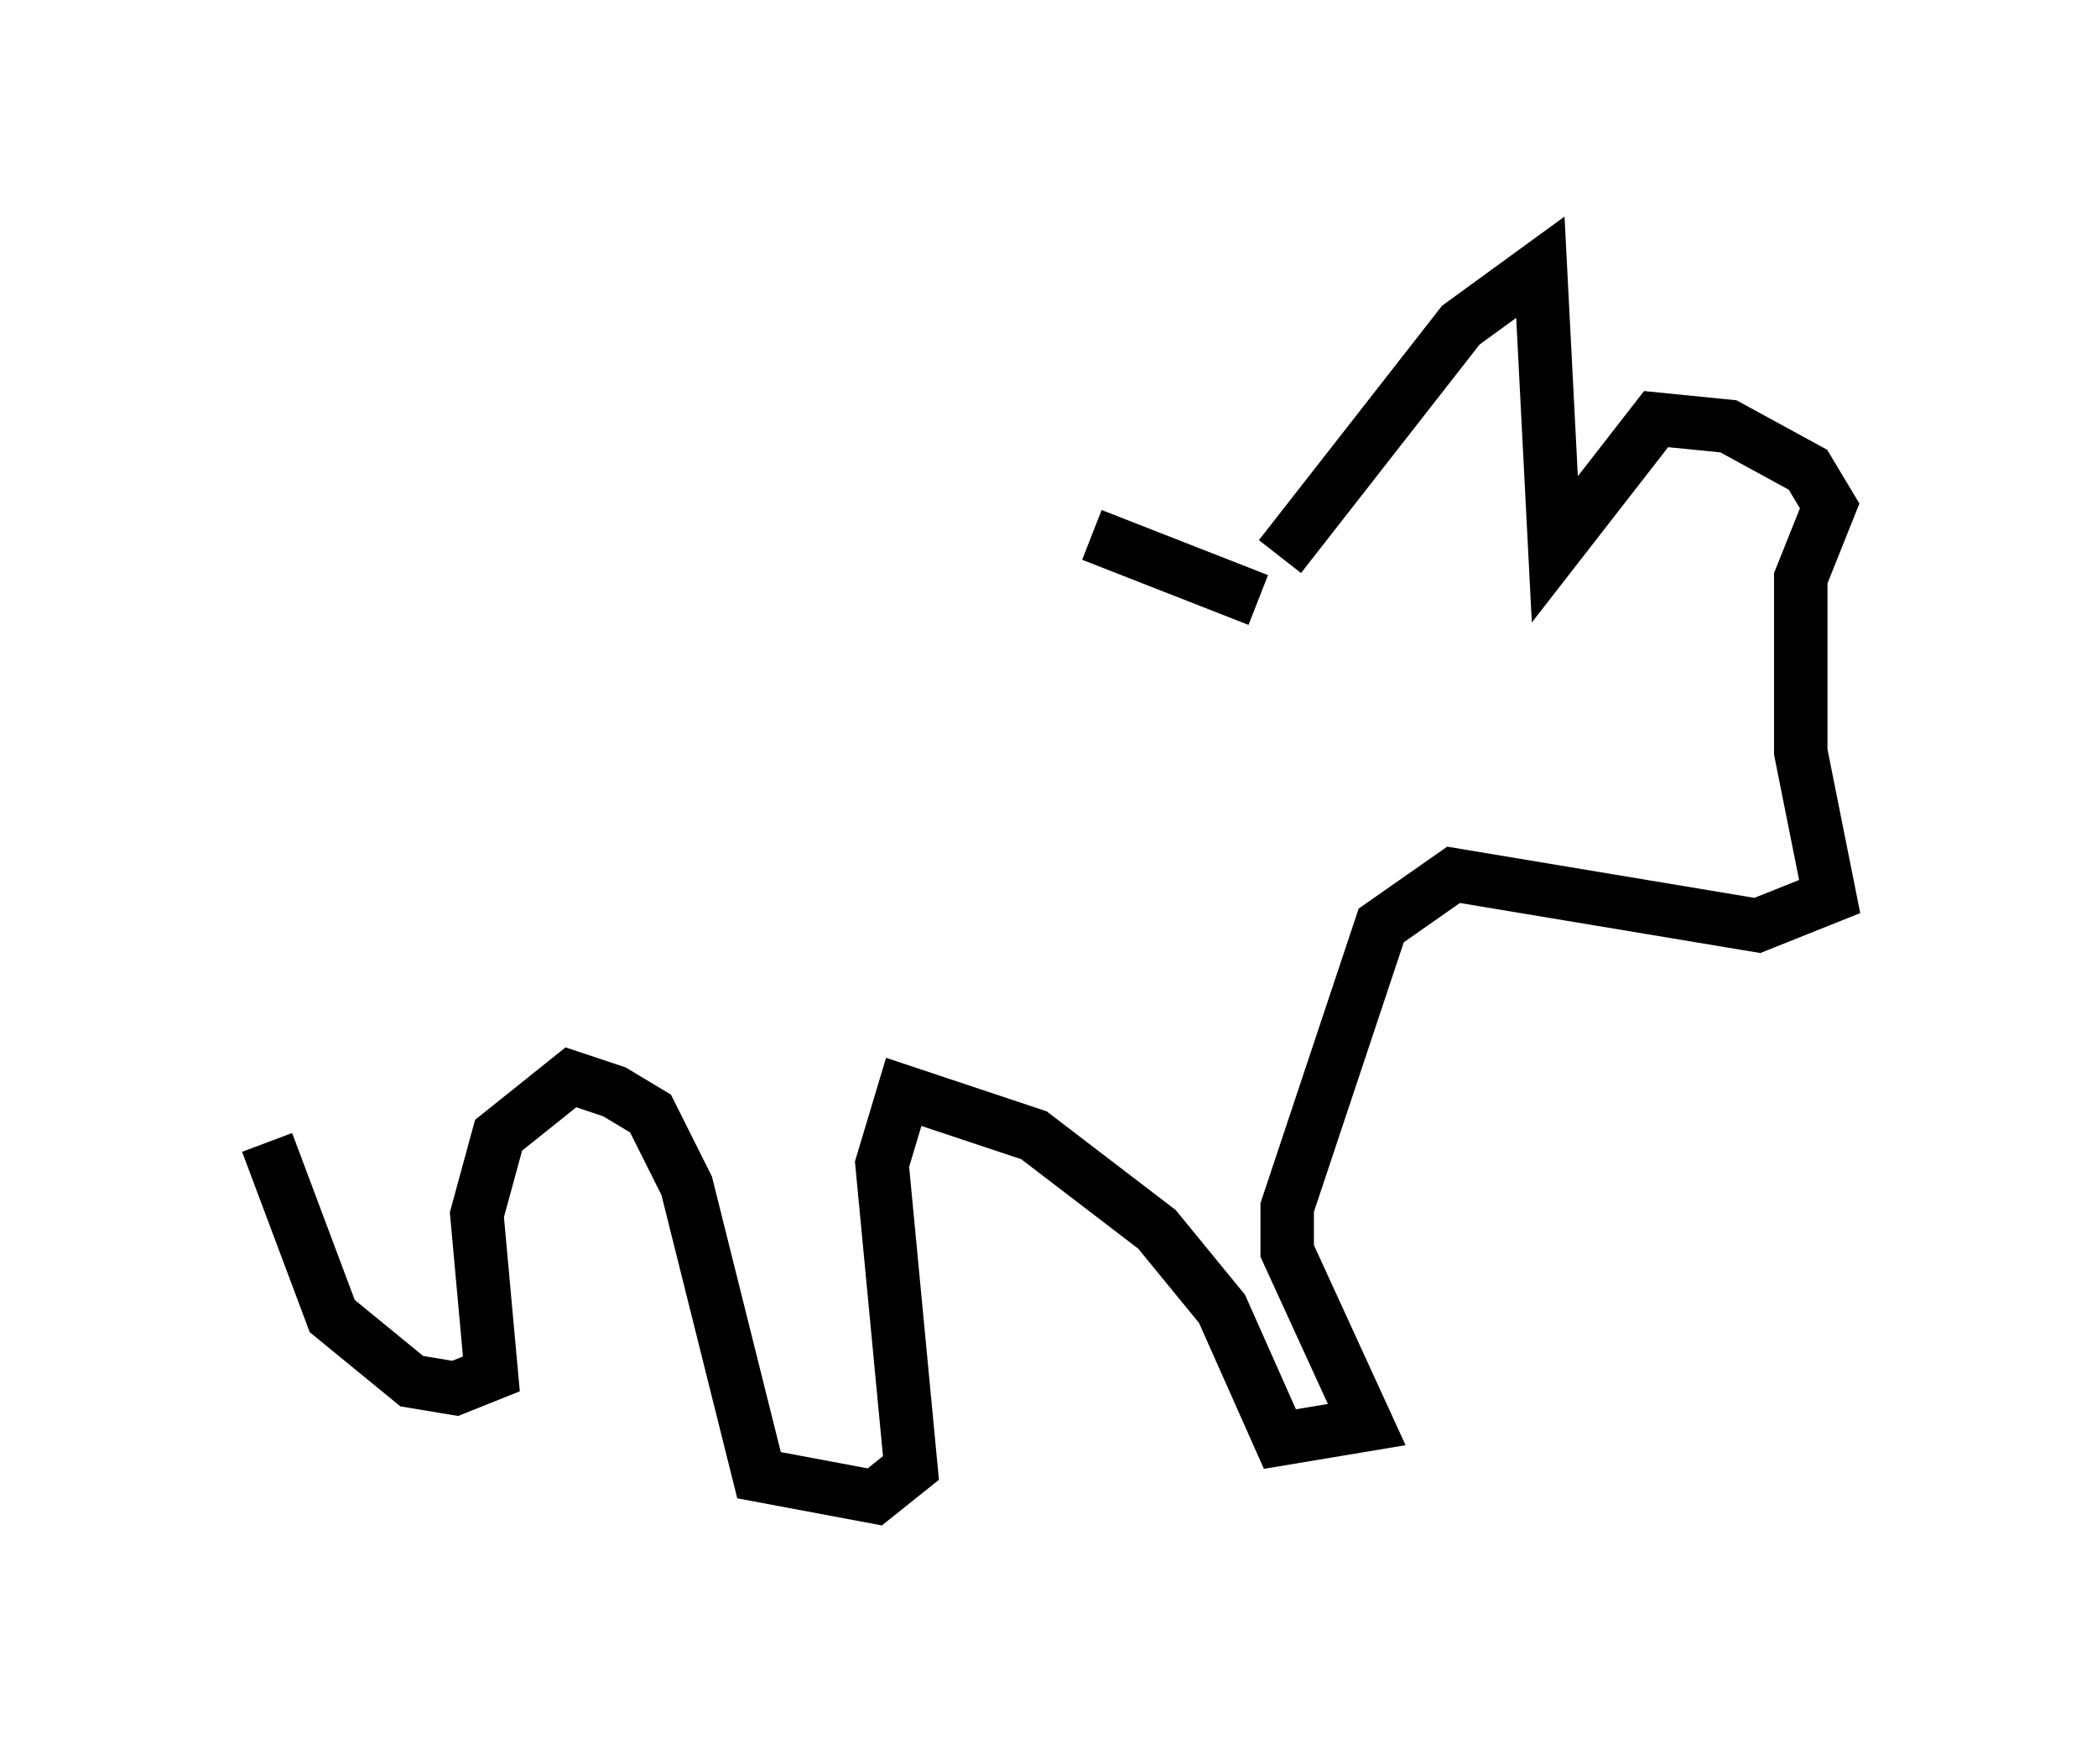 <?xml version="1.0" encoding="utf-8" ?>
<svg baseProfile="full" height="33.004" version="1.1" width="39.228" xmlns="http://www.w3.org/2000/svg" xmlns:ev="http://www.w3.org/2001/xml-events" xmlns:xlink="http://www.w3.org/1999/xlink"><defs /><rect fill="white" height="33.004" width="39.228" x="0" y="0" /><path d="M14.743, 9.871 m5.683, 0.135 l3.112, 1.218 m0.406, -0.812 l3.383, -4.33 1.488, -1.083 l0.271, 5.277 1.894, -2.436 l1.353, 0.135 1.488, 0.812 l0.406, 0.677 -0.541, 1.353 l0.0, 3.248 0.541, 2.706 l-1.353, 0.541 -5.683, -0.947 l-1.353, 0.947 -1.759, 5.277 l0.0, 0.812 1.488, 3.248 l-1.624, 0.271 -1.083, -2.436 l-1.218, -1.488 -2.3, -1.759 l-2.436, -0.812 -0.406, 1.353 l0.541, 5.683 -0.677, 0.541 l-2.165, -0.406 -1.353, -5.413 l-0.677, -1.353 -0.677, -0.406 l-0.812, -0.271 -1.353, 1.083 l-0.406, 1.488 0.271, 2.977 l-0.677, 0.271 -0.812, -0.135 l-1.488, -1.218 -1.218, -3.248 m0.0, 0.0 l0.0, 0.0 " fill="none" stroke="black" stroke-width="1" /></svg>